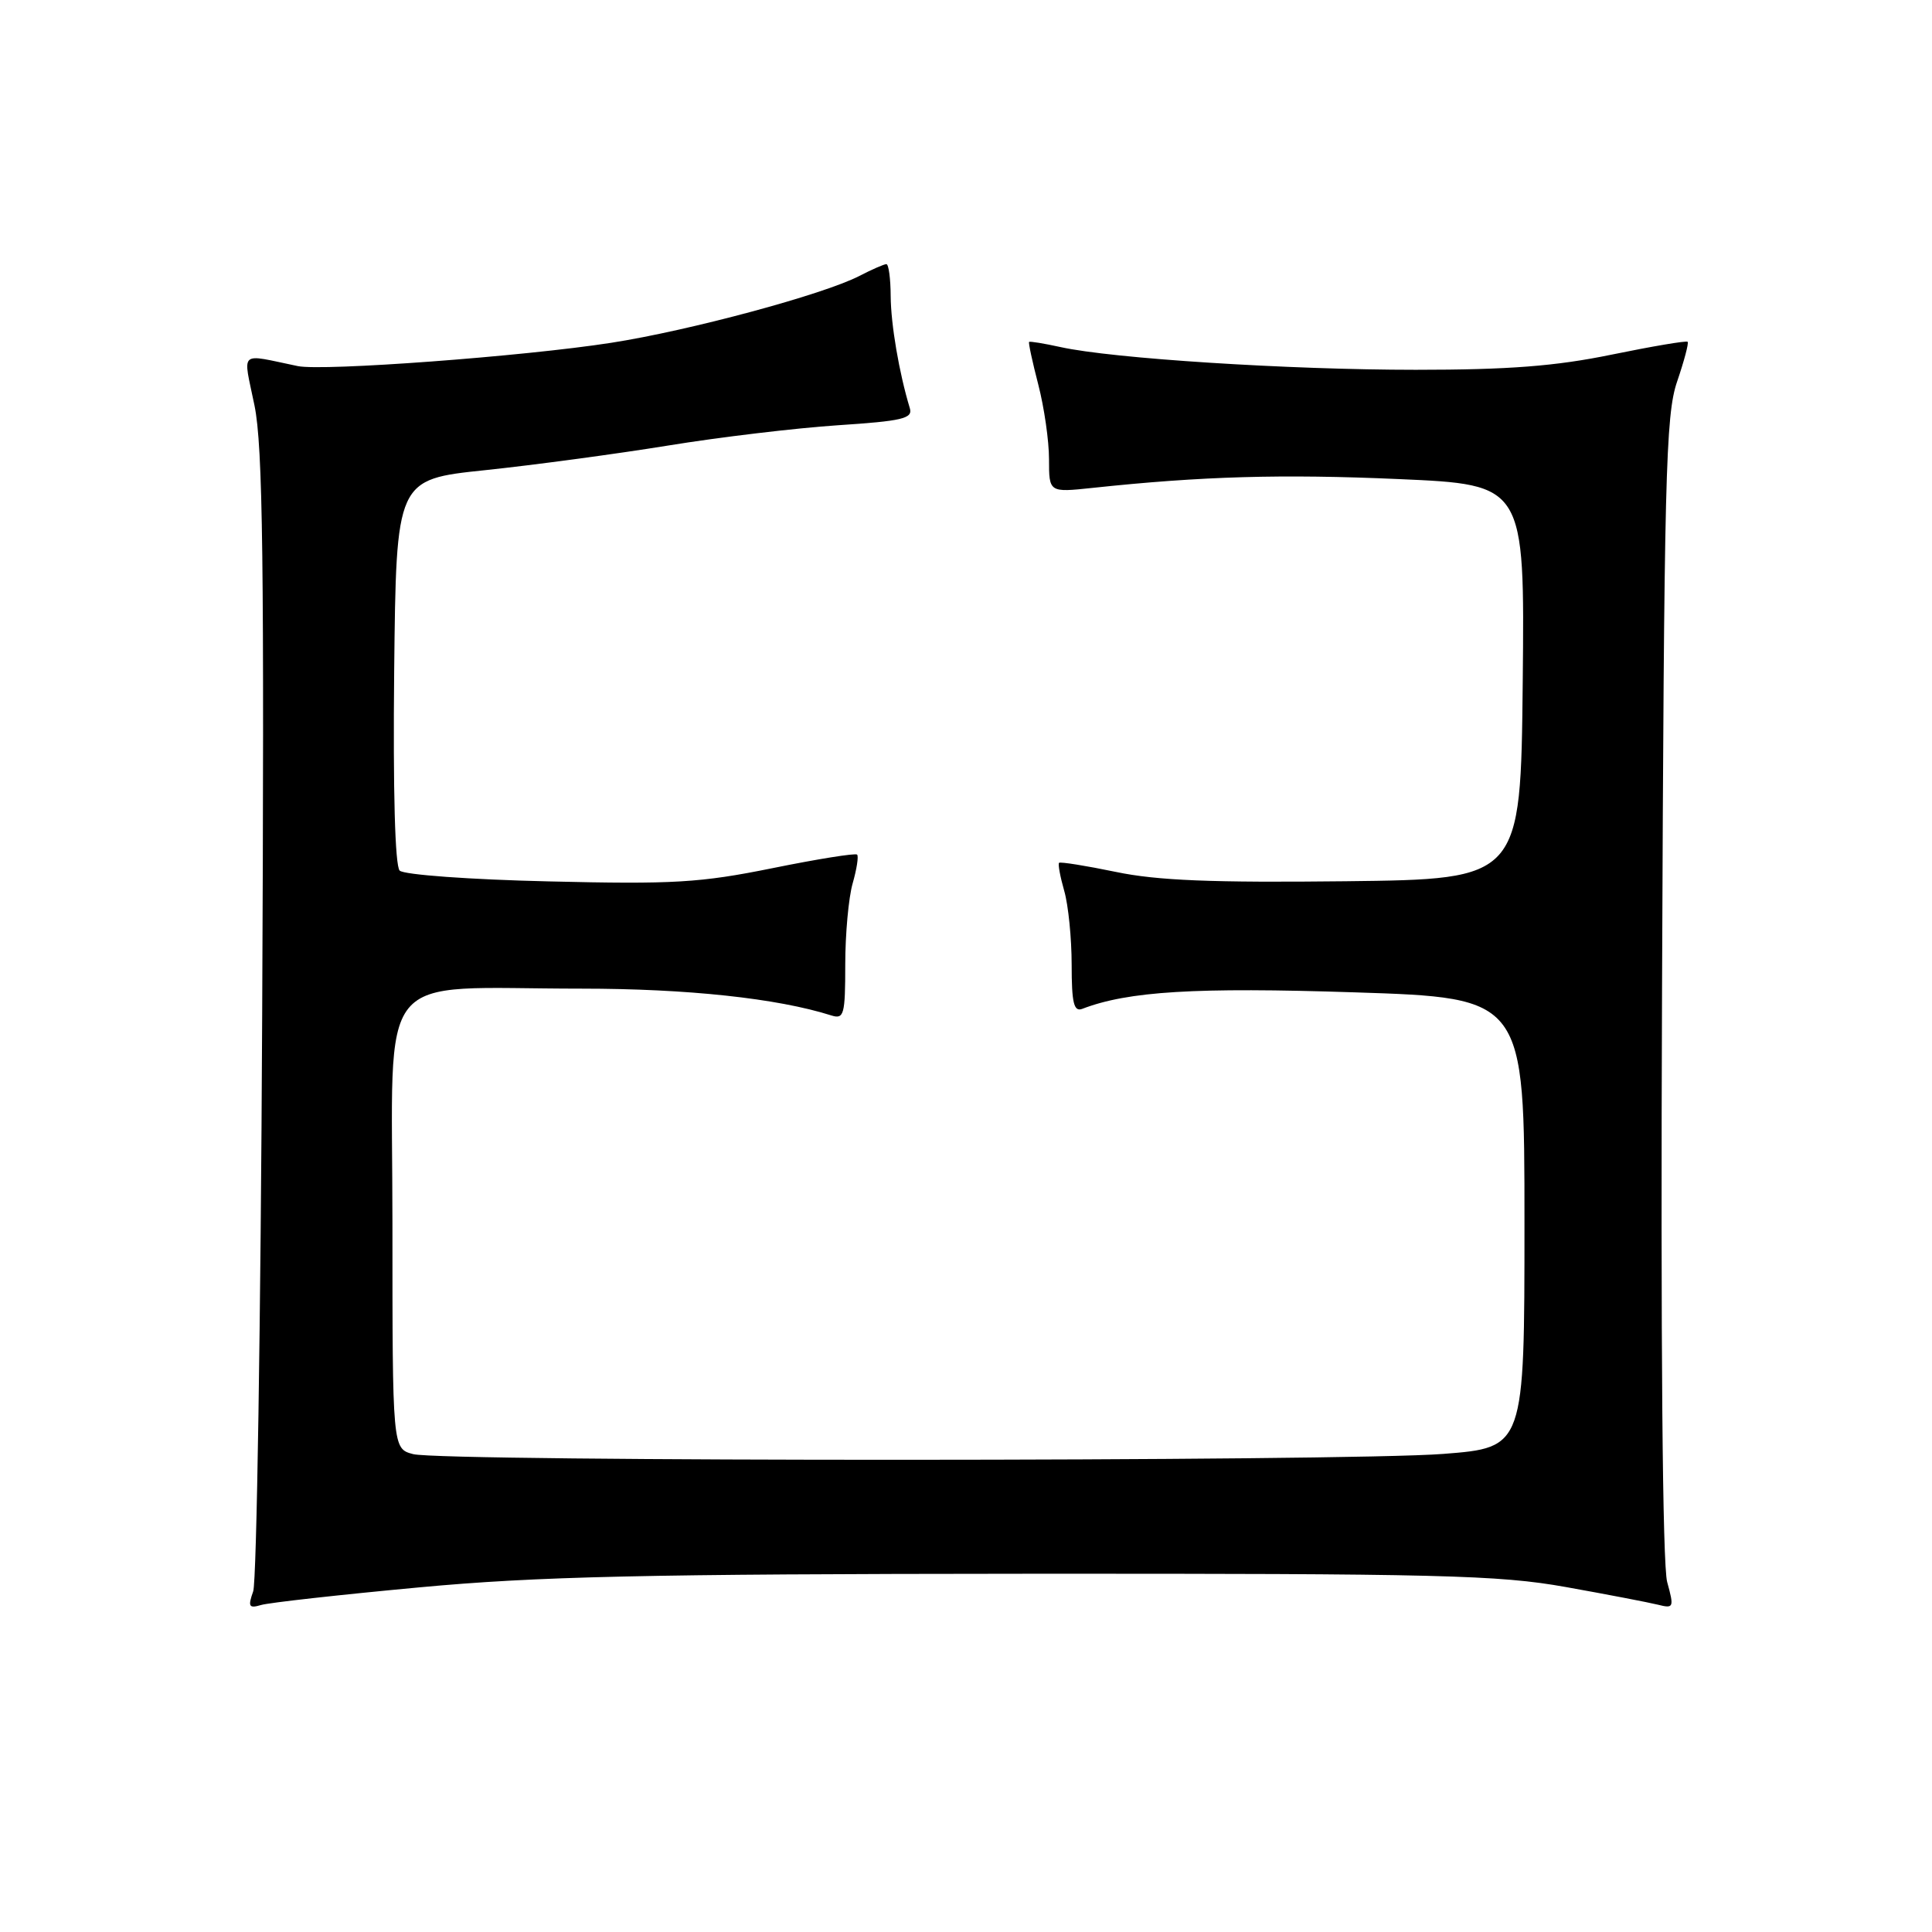 <?xml version="1.0" encoding="UTF-8" standalone="no"?>
<!DOCTYPE svg PUBLIC "-//W3C//DTD SVG 1.1//EN" "http://www.w3.org/Graphics/SVG/1.1/DTD/svg11.dtd" >
<svg xmlns="http://www.w3.org/2000/svg" xmlns:xlink="http://www.w3.org/1999/xlink" version="1.1" viewBox="0 0 256 256">
 <g >
 <path fill="currentColor"
d=" M 55.50 210.34 C 71.20 208.88 85.19 208.56 136.00 208.53 C 190.79 208.50 198.59 208.70 207.48 210.29 C 212.97 211.27 218.46 212.33 219.68 212.63 C 221.78 213.16 221.84 213.01 220.91 209.63 C 220.29 207.41 220.04 177.93 220.23 130.79 C 220.50 63.06 220.70 55.00 222.23 50.55 C 223.16 47.82 223.79 45.46 223.62 45.29 C 223.45 45.12 218.92 45.89 213.55 46.99 C 206.12 48.52 199.90 49.00 187.59 49.00 C 170.74 49.00 147.38 47.51 140.53 45.99 C 138.34 45.51 136.47 45.20 136.36 45.31 C 136.25 45.41 136.80 47.96 137.58 50.97 C 138.36 53.98 139.00 58.42 139.00 60.85 C 139.00 65.26 139.00 65.26 144.75 64.65 C 159.26 63.10 169.87 62.80 185.33 63.48 C 202.03 64.21 202.03 64.21 201.77 90.36 C 201.50 116.50 201.50 116.50 178.27 116.77 C 160.62 116.97 153.32 116.68 147.84 115.53 C 143.88 114.71 140.50 114.17 140.33 114.33 C 140.17 114.50 140.48 116.17 141.02 118.06 C 141.56 119.94 142.00 124.35 142.00 127.85 C 142.00 132.89 142.29 134.10 143.40 133.68 C 149.48 131.34 158.40 130.80 179.47 131.49 C 202.00 132.22 202.00 132.22 202.00 162.02 C 202.00 191.81 202.00 191.81 191.25 192.65 C 178.28 193.67 58.65 193.70 54.75 192.68 C 52.00 191.96 52.00 191.96 52.00 162.12 C 52.00 127.62 49.28 131.00 77.05 131.00 C 91.06 131.00 103.01 132.28 110.15 134.55 C 111.83 135.08 112.00 134.48 112.00 127.81 C 112.00 123.78 112.44 118.94 112.98 117.06 C 113.52 115.17 113.79 113.45 113.57 113.24 C 113.35 113.02 108.30 113.83 102.34 115.04 C 92.80 116.97 89.24 117.19 72.73 116.79 C 62.27 116.55 53.51 115.91 52.96 115.36 C 52.34 114.74 52.07 104.81 52.23 88.95 C 52.50 63.53 52.50 63.53 64.28 62.30 C 70.75 61.62 81.66 60.15 88.51 59.04 C 95.36 57.92 105.48 56.72 111.00 56.35 C 119.55 55.79 120.97 55.46 120.56 54.10 C 119.13 49.38 118.05 43.01 118.02 39.25 C 118.01 36.91 117.75 35.00 117.45 35.00 C 117.15 35.00 115.54 35.70 113.88 36.56 C 109.12 39.02 91.40 43.80 81.00 45.42 C 69.37 47.23 42.82 49.20 39.46 48.51 C 31.52 46.87 32.19 46.26 33.72 53.72 C 34.83 59.12 35.03 74.53 34.74 134.45 C 34.55 175.18 34.01 209.56 33.55 210.86 C 32.83 212.89 32.98 213.15 34.60 212.67 C 35.65 212.36 45.05 211.31 55.50 210.34 Z "/>
</g>
</svg>
